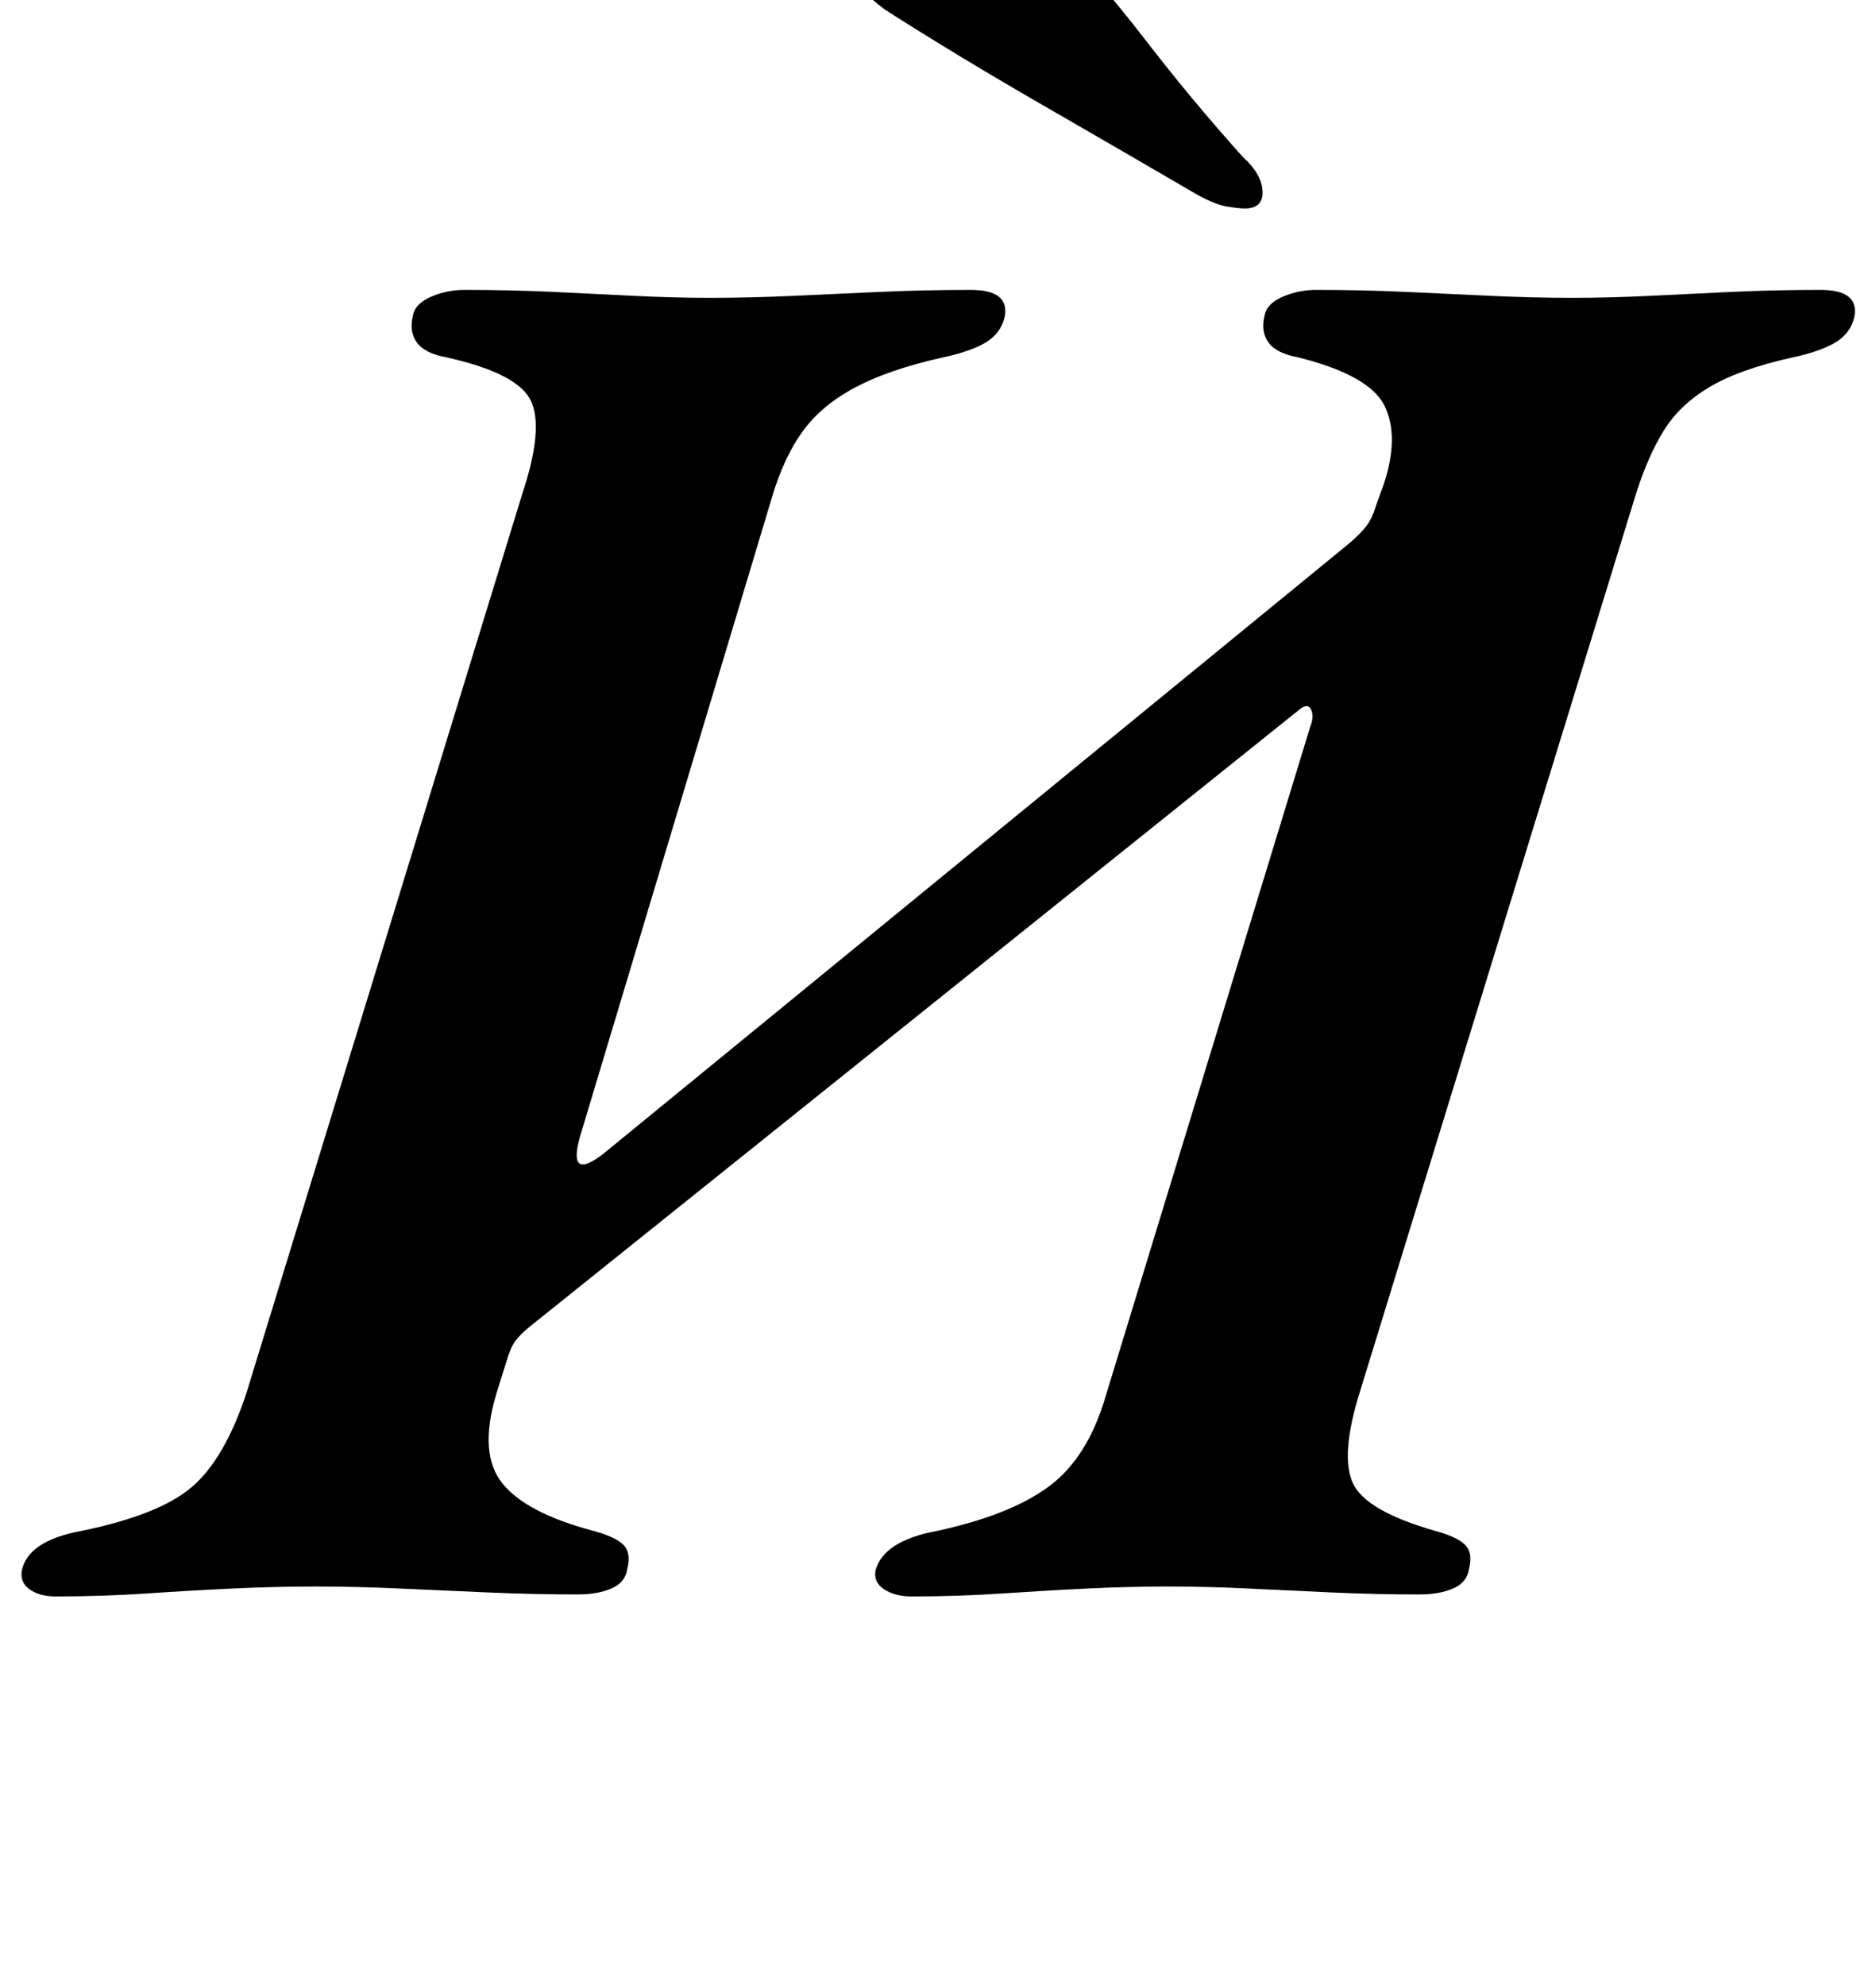 <?xml version="1.0" standalone="no"?>
<!DOCTYPE svg PUBLIC "-//W3C//DTD SVG 1.1//EN" "http://www.w3.org/Graphics/SVG/1.1/DTD/svg11.dtd" >
<svg xmlns="http://www.w3.org/2000/svg" xmlns:xlink="http://www.w3.org/1999/xlink" version="1.1" viewBox="-45 0 945 1000">
  <g transform="matrix(1 0 0 -1 0 800)">
   <path fill="currentColor"
d="M-17 -4q-8 0 -13 3.5t-4 9.5q3 15 30 20q39 8 55.5 22t27.5 47l139 453q11 33 4.5 47t-42.5 22q-11 2 -15 7.5t-2 13.5q1 6 9 9.5t17 3.5q23 0 44.5 -1t41 -2t38.5 -1q20 0 41.5 1t44 2t45.5 1q20 0 17 -14q-2 -8 -9.5 -12.5t-21.5 -7.5q-27 -6 -44 -15t-26.5 -22
t-15.5 -33l-97 -323q-3 -11 0 -13t12 5l374 306q5 4 9 8.5t6 11.5l4 11q8 24 0.5 39.5t-43.5 24.5q-11 2 -15 7.5t-2 13.5q1 6 9 9.5t17 3.5q23 0 45 -1t43 -2t41 -1q19 0 39 1t41.5 2t44.5 1q20 0 17 -14q-2 -8 -9.5 -12.5t-21.5 -7.5q-27 -6 -42 -15t-23 -22t-14 -32
l-139 -452q-10 -32 -3.5 -46t41.5 -24q11 -3 15 -7t2 -12q-1 -7 -8 -10t-17 -3q-22 0 -44 1t-42.5 2t-40.5 1q-19 0 -40 -1t-43 -2.5t-46 -1.5q-8 0 -13.5 3.5t-4.5 9.5q4 15 31 20q37 8 56.5 22.5t28.5 45.5l103 337q2 5 0.5 8.5t-5.5 0.5l-388 -311q-5 -4 -7.5 -7.5
t-4.5 -10.5l-5 -16q-9 -30 3 -45t46 -24q11 -3 15 -7t2 -12q-1 -7 -8 -10t-17 -3q-22 0 -45 1t-45 2t-42 1t-41.5 -1t-43.5 -2.5t-46 -1.5zM582 695q-3 0 -9 1t-15 6q-36 21 -78.5 45.5t-78.5 47.5q-15 11 -17 20q-1 8 12 15.5t29.5 13t23.5 7.5q19 3 31 -11
q28 -29 51.5 -59.5t49.5 -59.5q10 -9 10 -18q0 -8 -9 -8z" />
  </g>

</svg>
